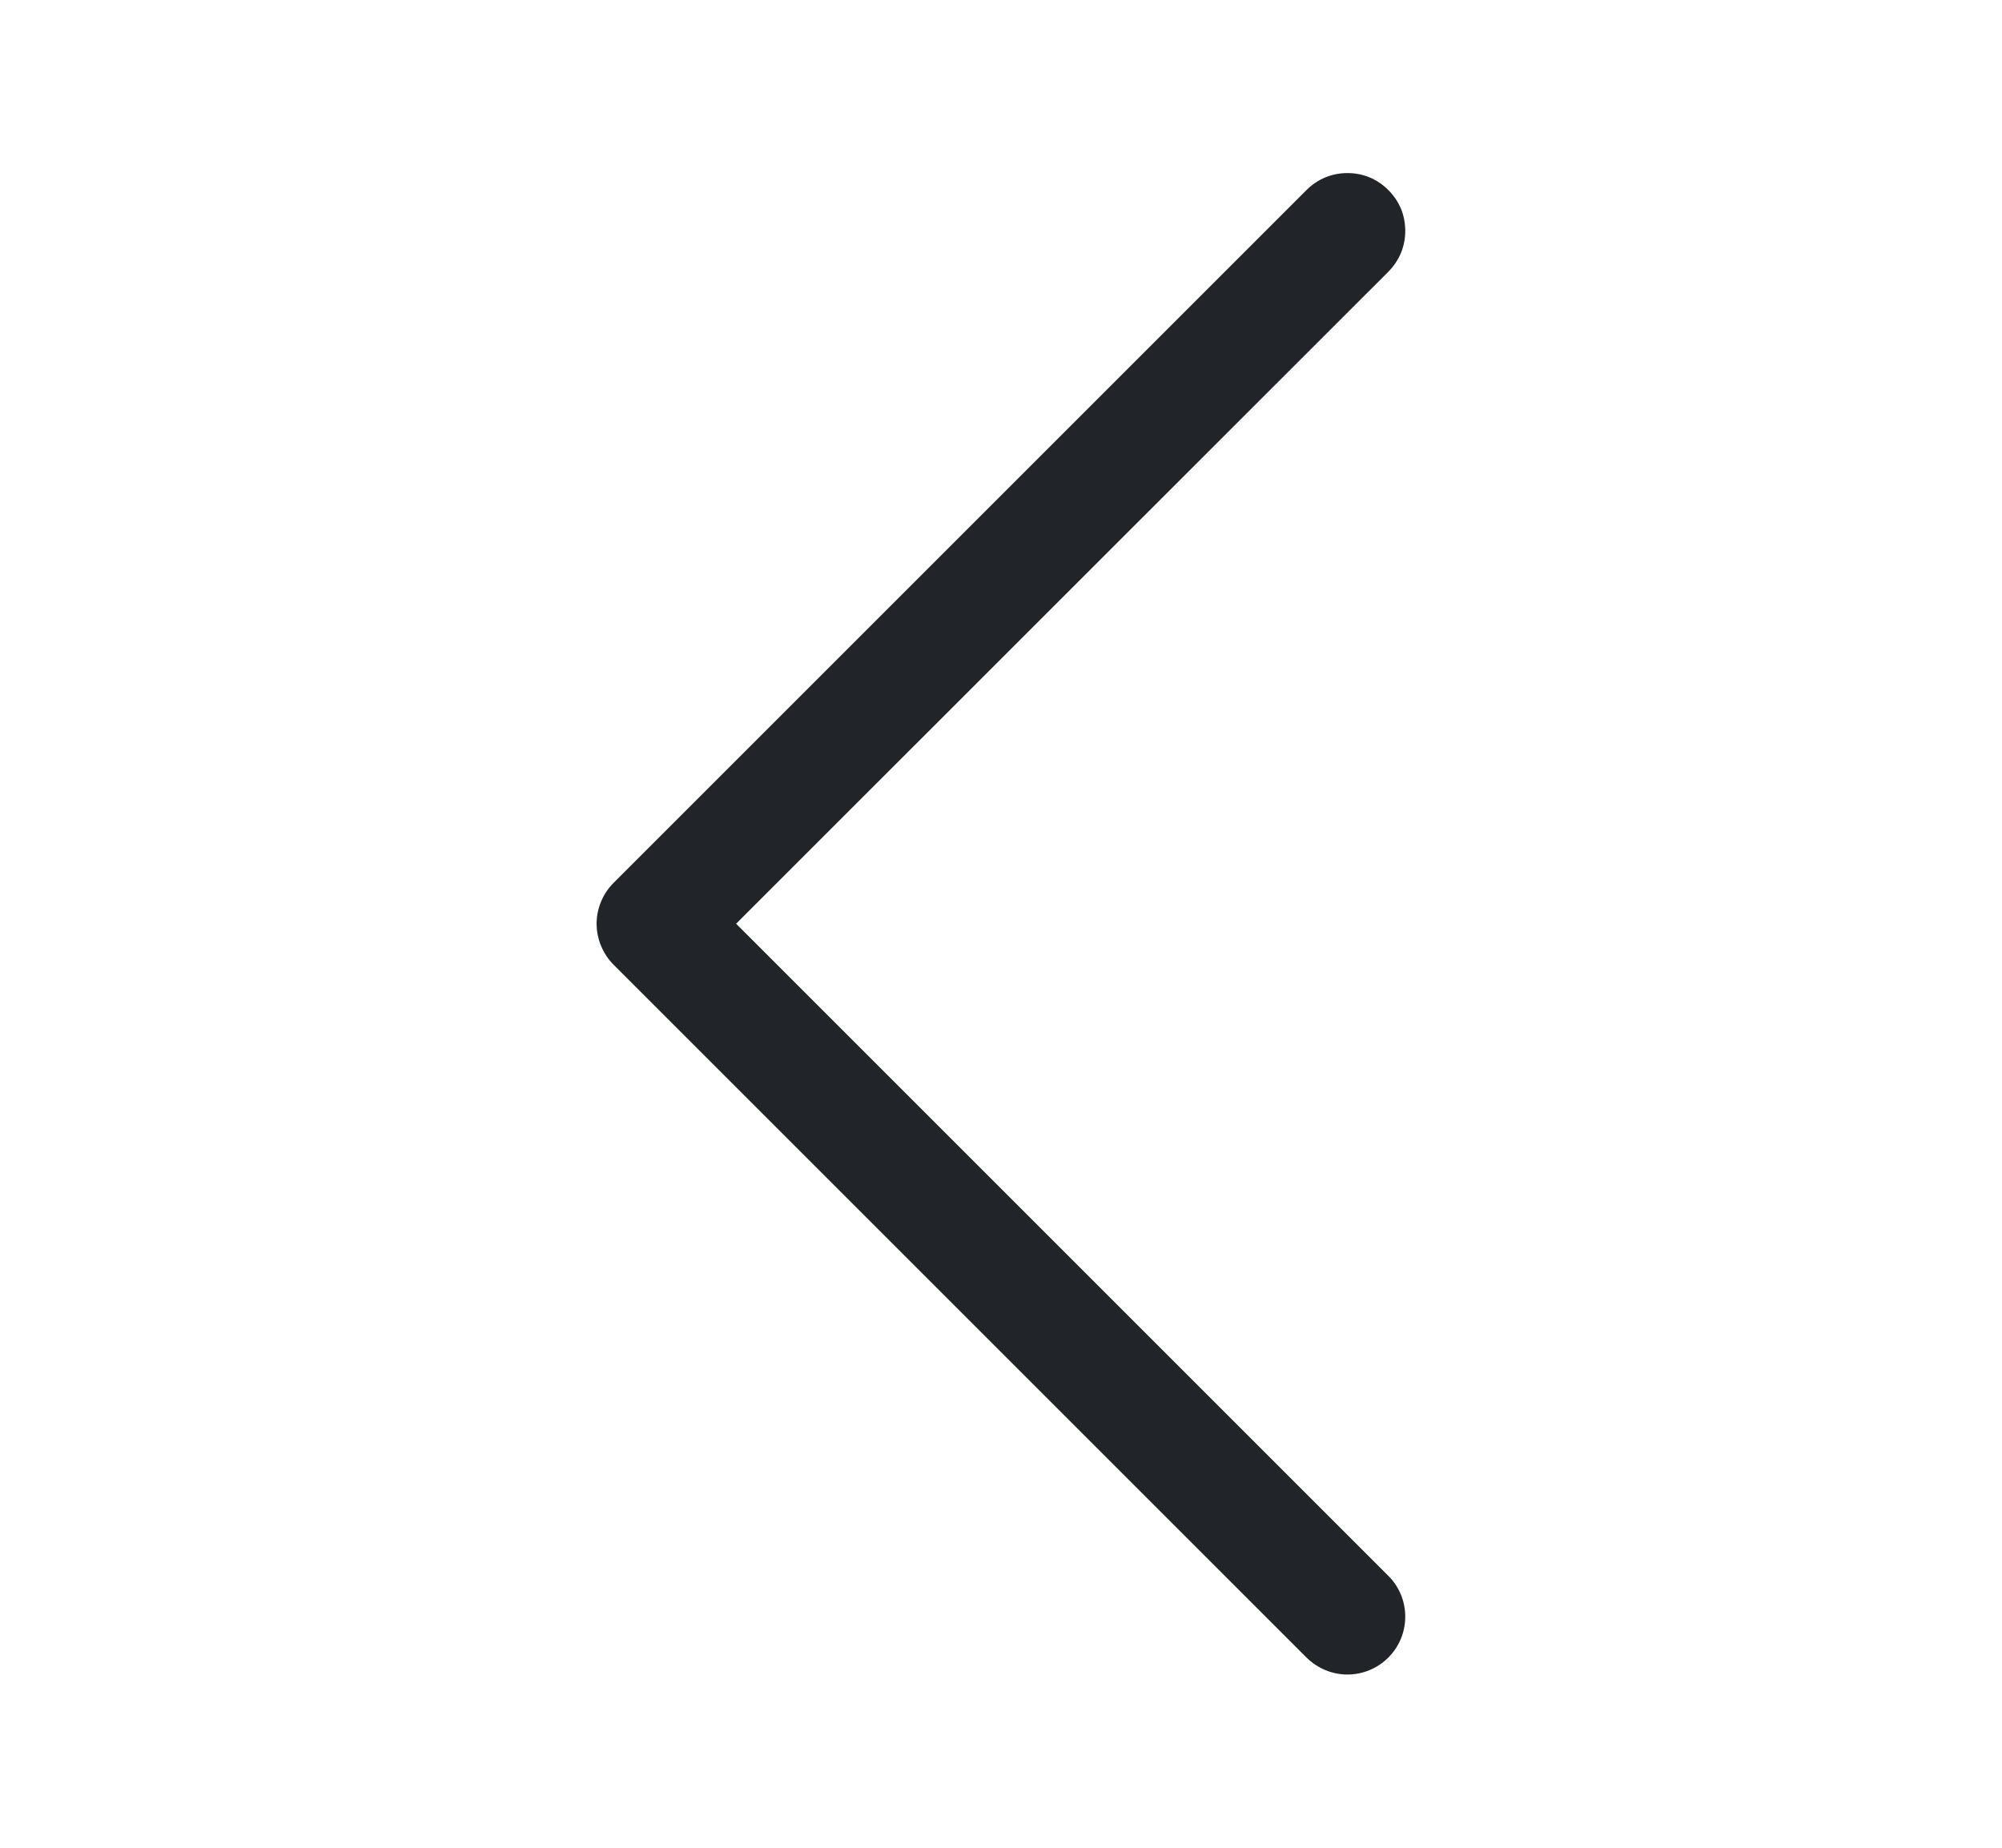 <svg width="13" height="12" viewBox="0 0 13 12" fill="none" xmlns="http://www.w3.org/2000/svg">
<path fill-rule="evenodd" clip-rule="evenodd" d="M9.015 1.234C9.05 1.269 9.078 1.31 9.097 1.355C9.116 1.401 9.125 1.45 9.125 1.499C9.125 1.549 9.116 1.597 9.097 1.643C9.078 1.688 9.05 1.73 9.015 1.765L4.78 5.999L9.015 10.234C9.086 10.304 9.125 10.4 9.125 10.499C9.125 10.599 9.086 10.694 9.015 10.765C8.945 10.835 8.849 10.875 8.75 10.875C8.65 10.875 8.555 10.835 8.484 10.765L3.984 6.265C3.949 6.23 3.922 6.188 3.903 6.143C3.884 6.097 3.874 6.049 3.874 5.999C3.874 5.95 3.884 5.901 3.903 5.855C3.922 5.81 3.949 5.769 3.984 5.734L8.484 1.234C8.519 1.199 8.56 1.171 8.606 1.152C8.652 1.133 8.7 1.124 8.75 1.124C8.799 1.124 8.848 1.133 8.893 1.152C8.939 1.171 8.98 1.199 9.015 1.234Z" fill="#212529"/>
</svg>
